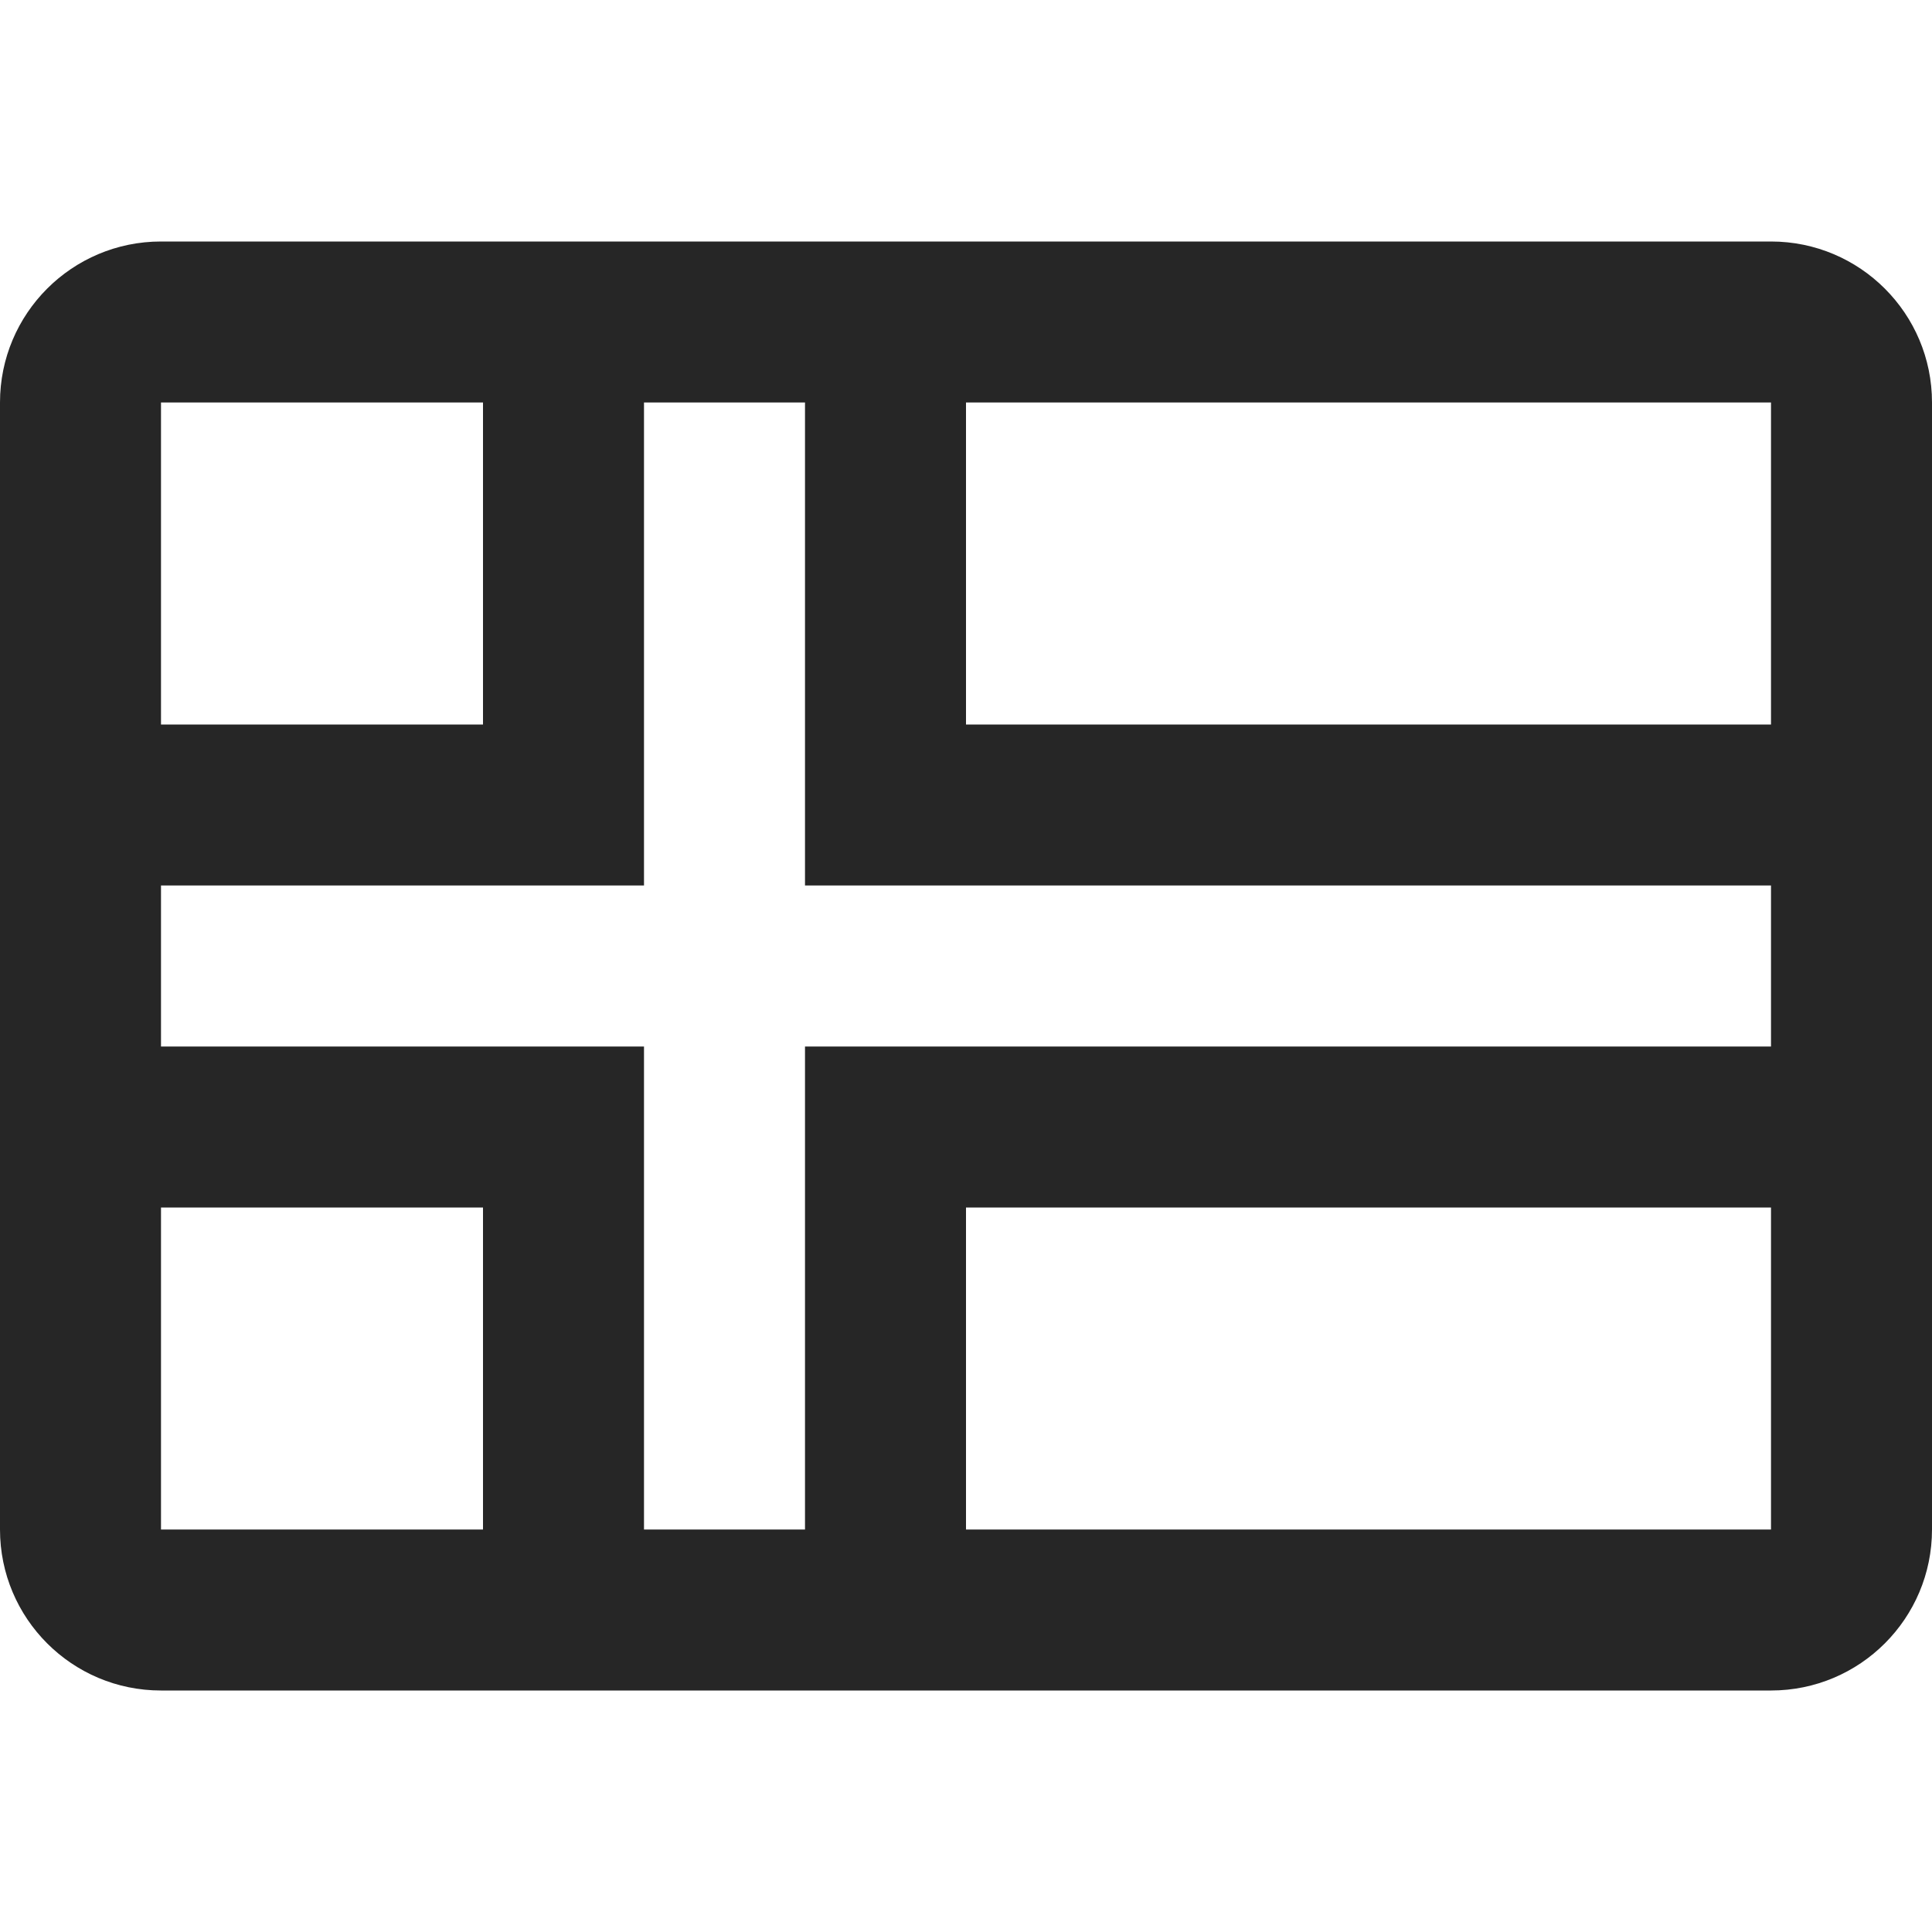 <svg width="24" height="24" viewBox="0 0 24 24" fill="none" xmlns="http://www.w3.org/2000/svg">
<path fill-rule="evenodd" clip-rule="evenodd" d="M10 5H8V11H2V13H8V19H10V13H22V11H10V5ZM22 15H12V19H22V15ZM2 19L2 15H6V19H2ZM12 5V9H22V5H12ZM2 5H6V9H2L2 5ZM2 3C0.895 3 0 3.895 0 5V19C0 20.105 0.895 21 2 21H22C23.105 21 24 20.105 24 19V5C24 3.895 23.105 3 22 3H2Z" fill="#262626"/>
</svg>
